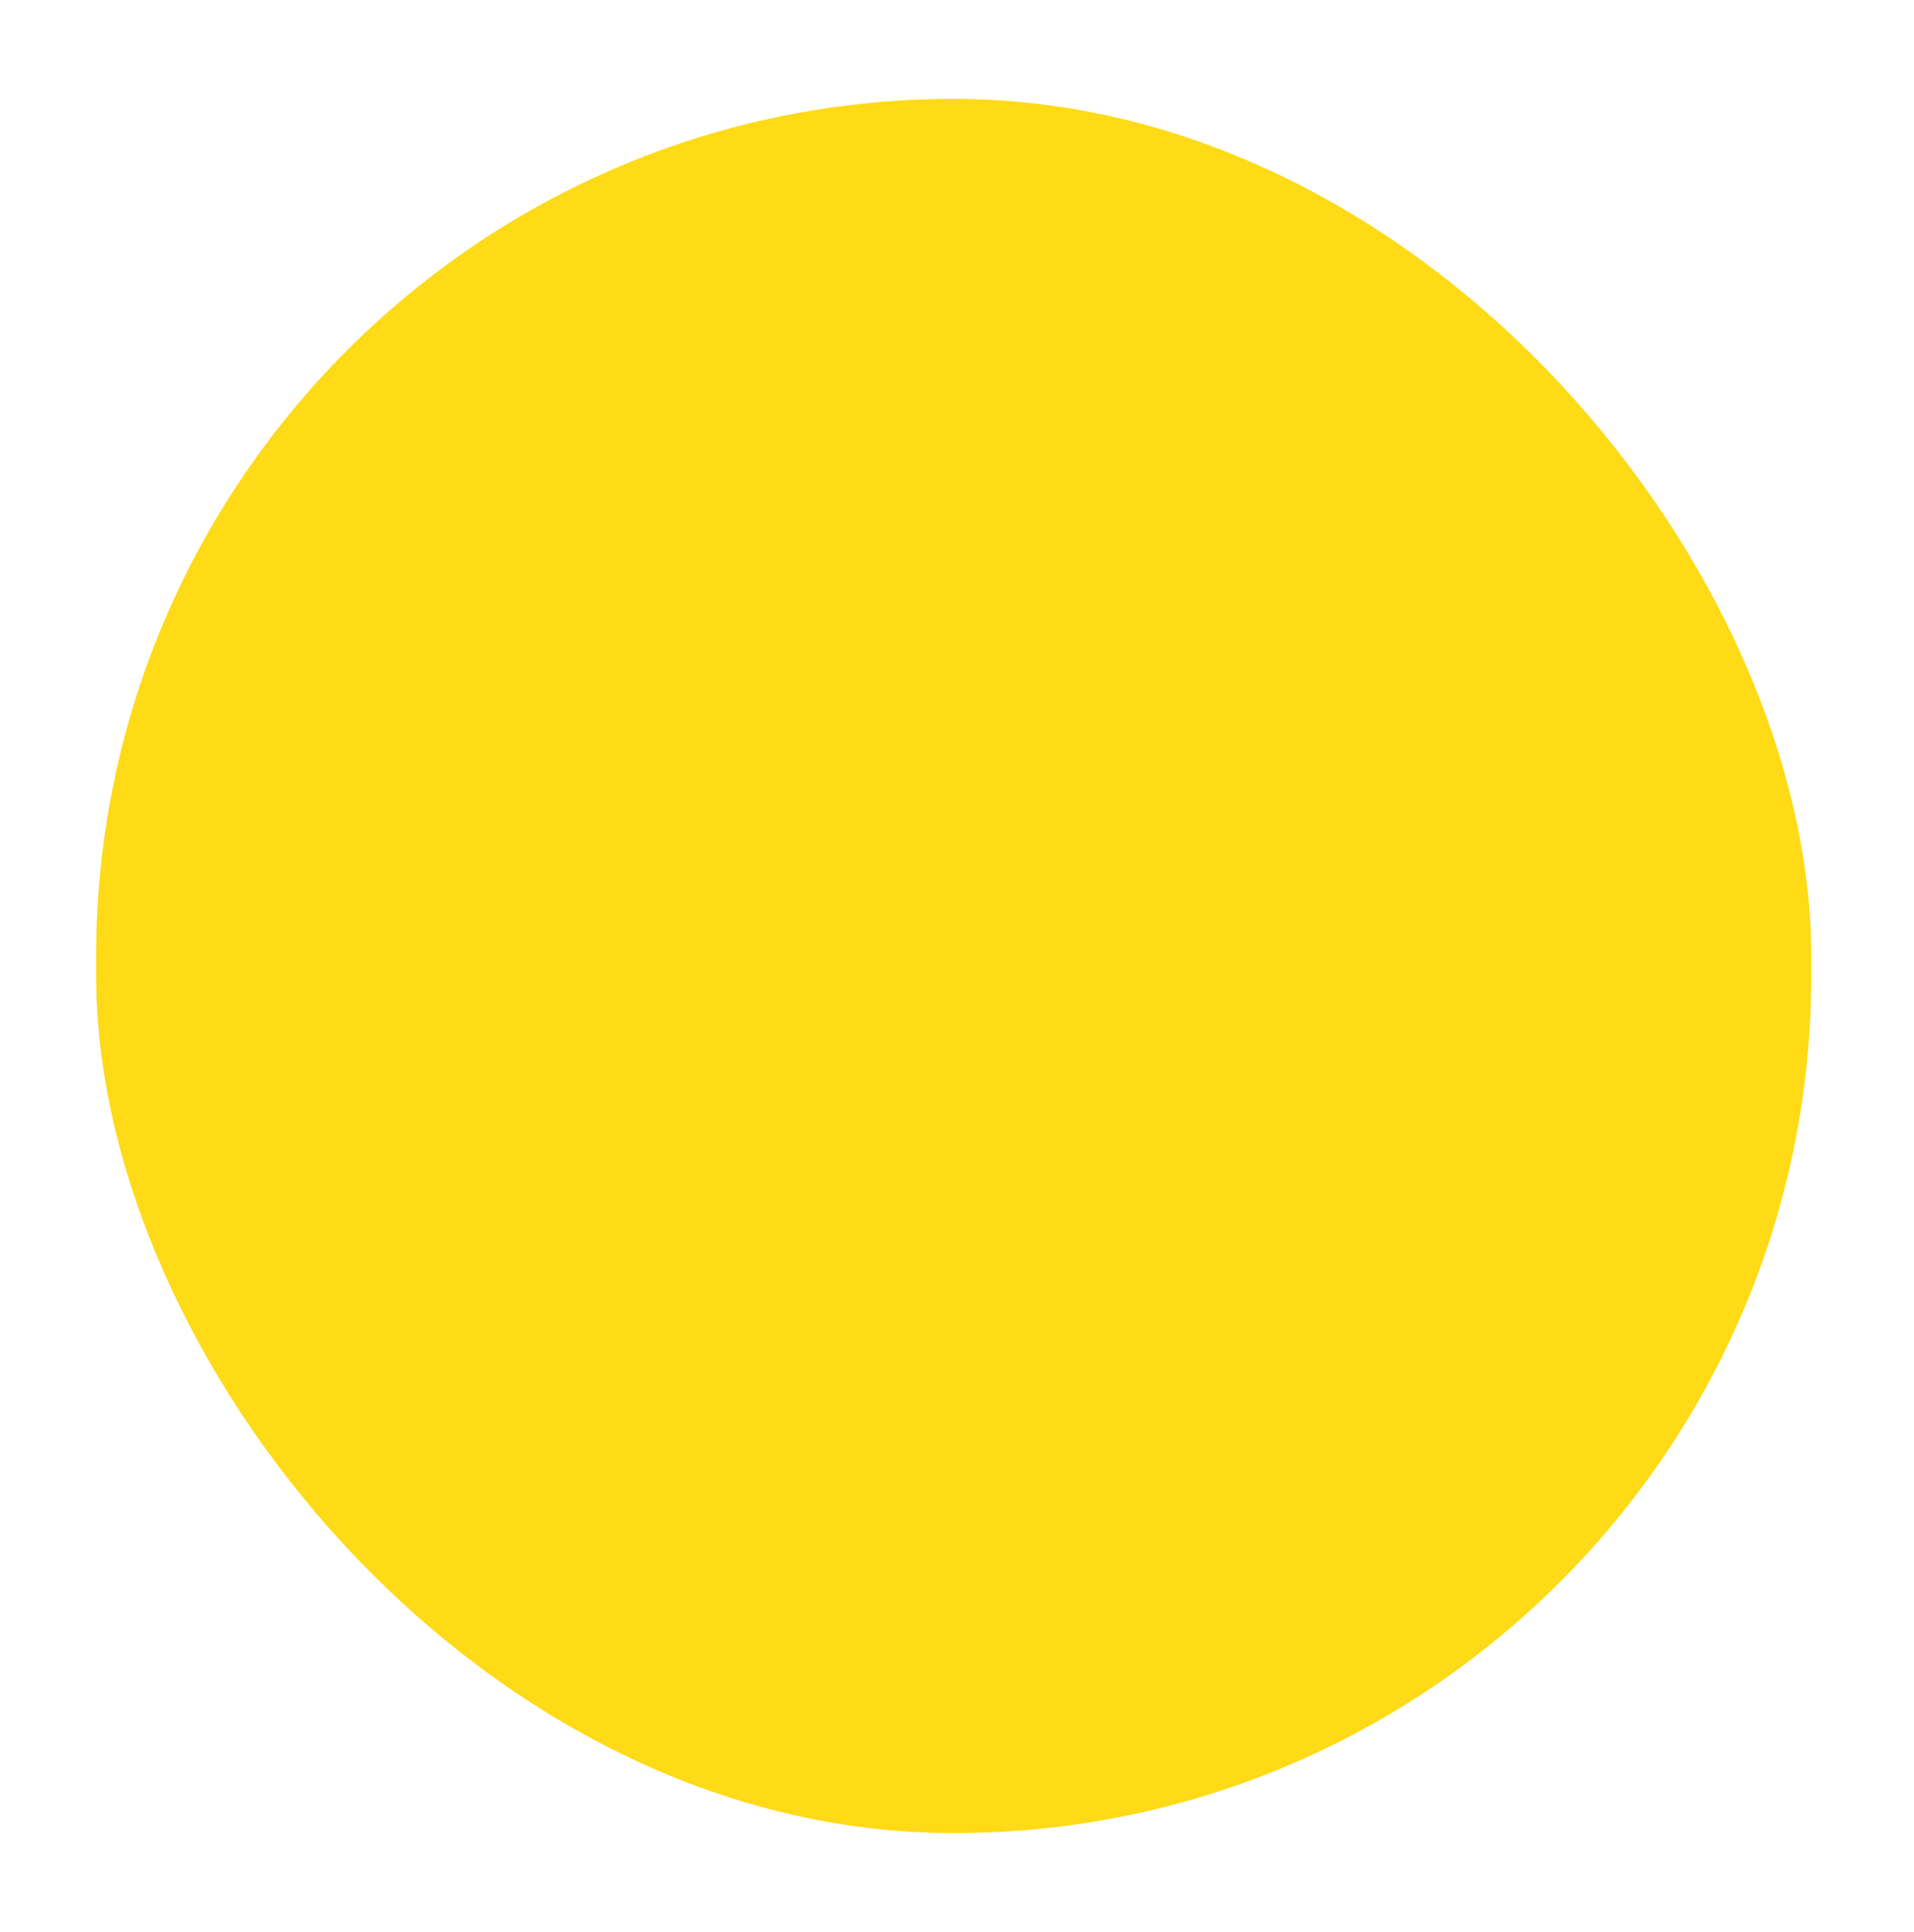 <svg width="109" height="110" viewBox="0 0 109 110" fill="none" xmlns="http://www.w3.org/2000/svg">
    <g filter="url(#filter0_d_2407_13532)">
        <rect x="5.473" y="5.629" width="97.677" height="98.743" rx="48.838"
            fill="#FFDA16" />
    </g>
    <defs>
        <filter id="filter0_d_2407_13532" x="0.473" y="0.629" width="107.677" height="108.743"
            filterUnits="userSpaceOnUse" color-interpolation-filters="sRGB">
            <feFlood flood-opacity="0" result="BackgroundImageFix" />
            <feColorMatrix in="SourceAlpha" type="matrix"
                values="0 0 0 0 0 0 0 0 0 0 0 0 0 0 0 0 0 0 127 0" result="hardAlpha" />
            <feOffset />
            <feGaussianBlur stdDeviation="2.5" />
            <feComposite in2="hardAlpha" operator="out" />
            <feColorMatrix type="matrix"
                values="0 0 0 0 1 0 0 0 0 0.855 0 0 0 0 0.086 0 0 0 1 0" />
            <feBlend mode="normal" in2="BackgroundImageFix"
                result="effect1_dropShadow_2407_13532" />
            <feBlend mode="normal" in="SourceGraphic" in2="effect1_dropShadow_2407_13532"
                result="shape" />
        </filter>
    </defs>
</svg>
